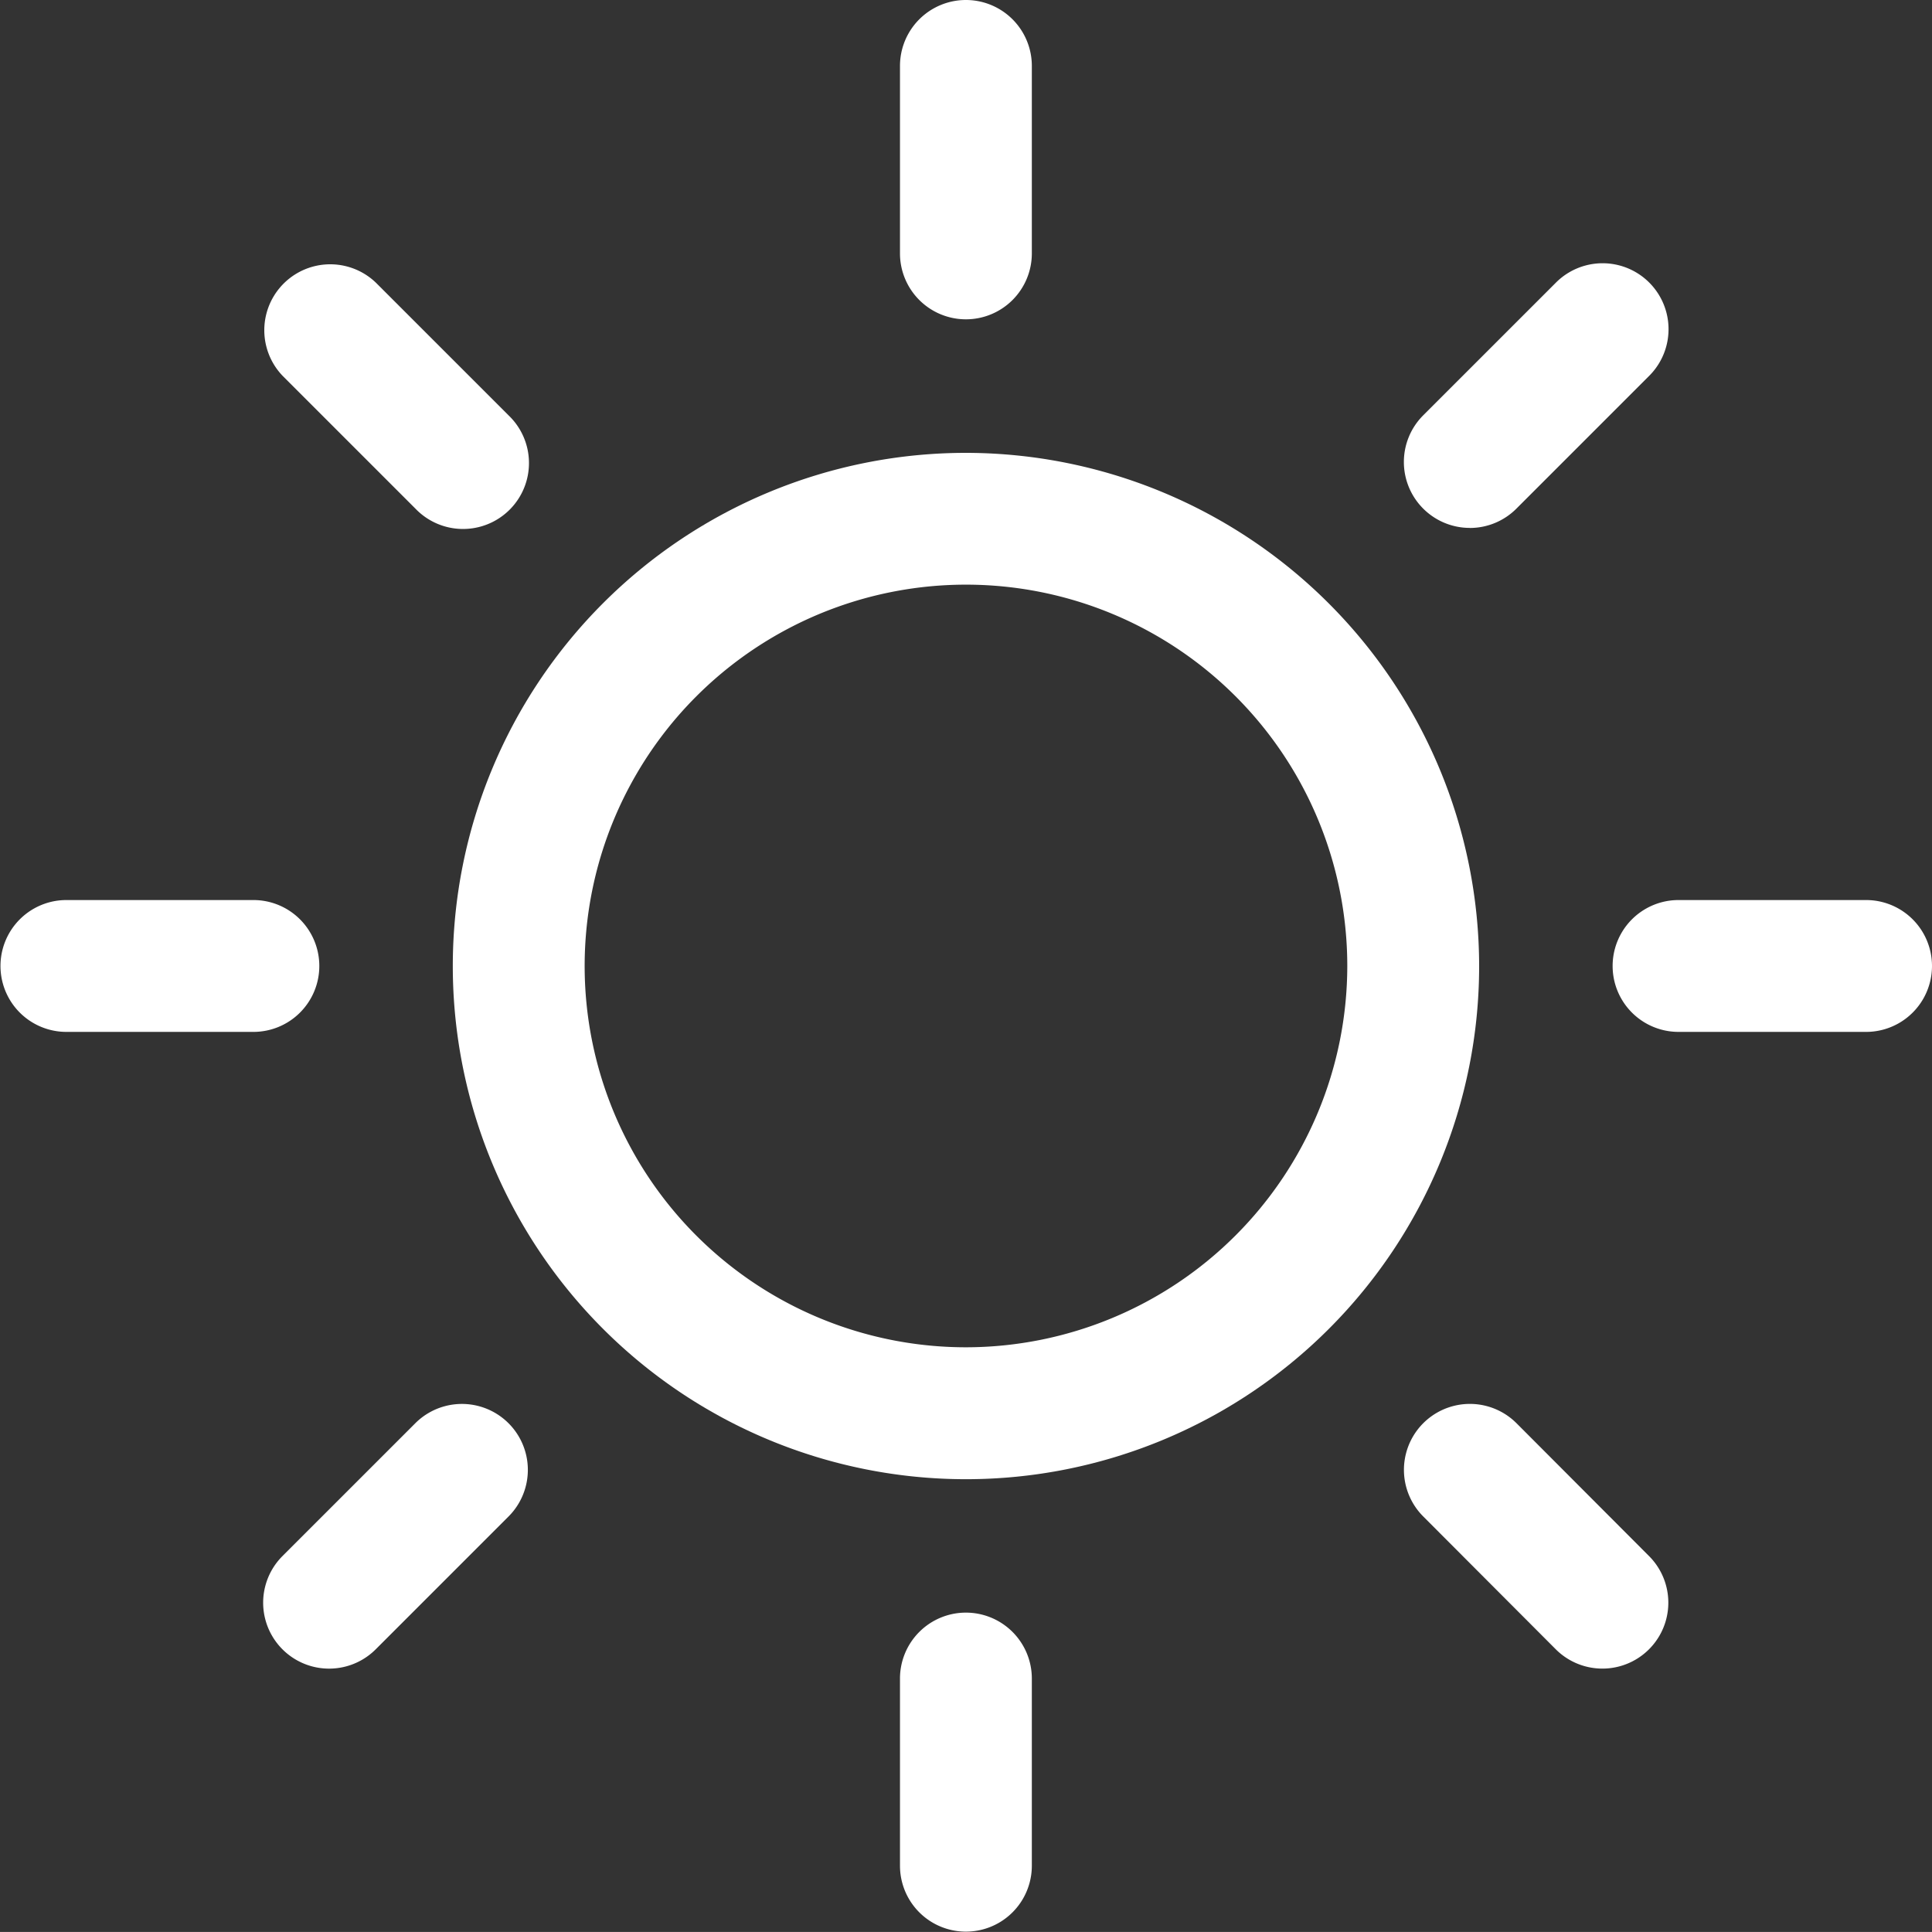 <svg xmlns="http://www.w3.org/2000/svg" width="32.001" height="32" viewBox="0 0 32.001 32">
  <rect x="0" y="0" width="32.001" height="32" fill="#333333" stroke="none"/>
  <g id="ico-dia-2" transform="translate(0 -0.003)">
    <path id="Path_7702" data-name="Path 7702" d="M103.473,183.46a1.092,1.092,0,0,0-1.092,1.092v3.1a1.092,1.092,0,0,0,2.184,0v-3.1A1.092,1.092,0,0,0,103.473,183.46Z" transform="translate(-87.474 -156.746)" fill="#fff"/>
    <path id="Path_7703" data-name="Path 7703" d="M103.473,5.292A1.092,1.092,0,0,0,104.565,4.2V1.095a1.092,1.092,0,1,0-2.184,0V4.2A1.092,1.092,0,0,0,103.473,5.292Z" transform="translate(-87.474)" fill="#fff"/>
    <path id="Path_7704" data-name="Path 7704" d="M32.5,160.034l-2.2,2.2a1.092,1.092,0,0,0,1.544,1.545l2.2-2.2a1.092,1.092,0,0,0-1.544-1.545Z" transform="translate(-25.621 -136.457)" fill="#fff"/>
    <path id="Path_7705" data-name="Path 7705" d="M160.8,34.369a1.089,1.089,0,0,0,.772-.32l2.2-2.2a1.092,1.092,0,1,0-1.544-1.545l-2.2,2.2a1.092,1.092,0,0,0,.772,1.864Z" transform="translate(-136.455 -25.621)" fill="#fff"/>
    <path id="Path_7706" data-name="Path 7706" d="M5.289,103.487A1.092,1.092,0,0,0,4.2,102.395h-3.1a1.092,1.092,0,1,0,0,2.184H4.2A1.092,1.092,0,0,0,5.289,103.487Z" transform="translate(0 -87.484)" fill="#fff"/>
    <path id="Path_7707" data-name="Path 7707" d="M187.65,102.395h-3.106a1.092,1.092,0,1,0,0,2.184h3.106a1.092,1.092,0,1,0,0-2.184Z" transform="translate(-156.741 -87.484)" fill="#fff"/>
    <path id="Path_7708" data-name="Path 7708" d="M32.509,34.051a1.092,1.092,0,1,0,1.544-1.544l-2.2-2.2a1.092,1.092,0,0,0-1.544,1.544Z" transform="translate(-25.627 -25.622)" fill="#fff"/>
    <path id="Path_7709" data-name="Path 7709" d="M161.58,160.034a1.092,1.092,0,0,0-1.545,1.544l2.195,2.2a1.092,1.092,0,1,0,1.545-1.544Z" transform="translate(-136.461 -136.457)" fill="#fff"/>
    <path id="Path_7710" data-name="Path 7710" d="M60.015,51.518a8.5,8.5,0,1,0,8.5,8.5A8.509,8.509,0,0,0,60.015,51.518Zm0,14.815a6.316,6.316,0,1,1,6.316-6.315A6.322,6.322,0,0,1,60.015,66.333Z" transform="translate(-44.015 -44.014)" fill="#fff"/>
  </g>
</svg>
